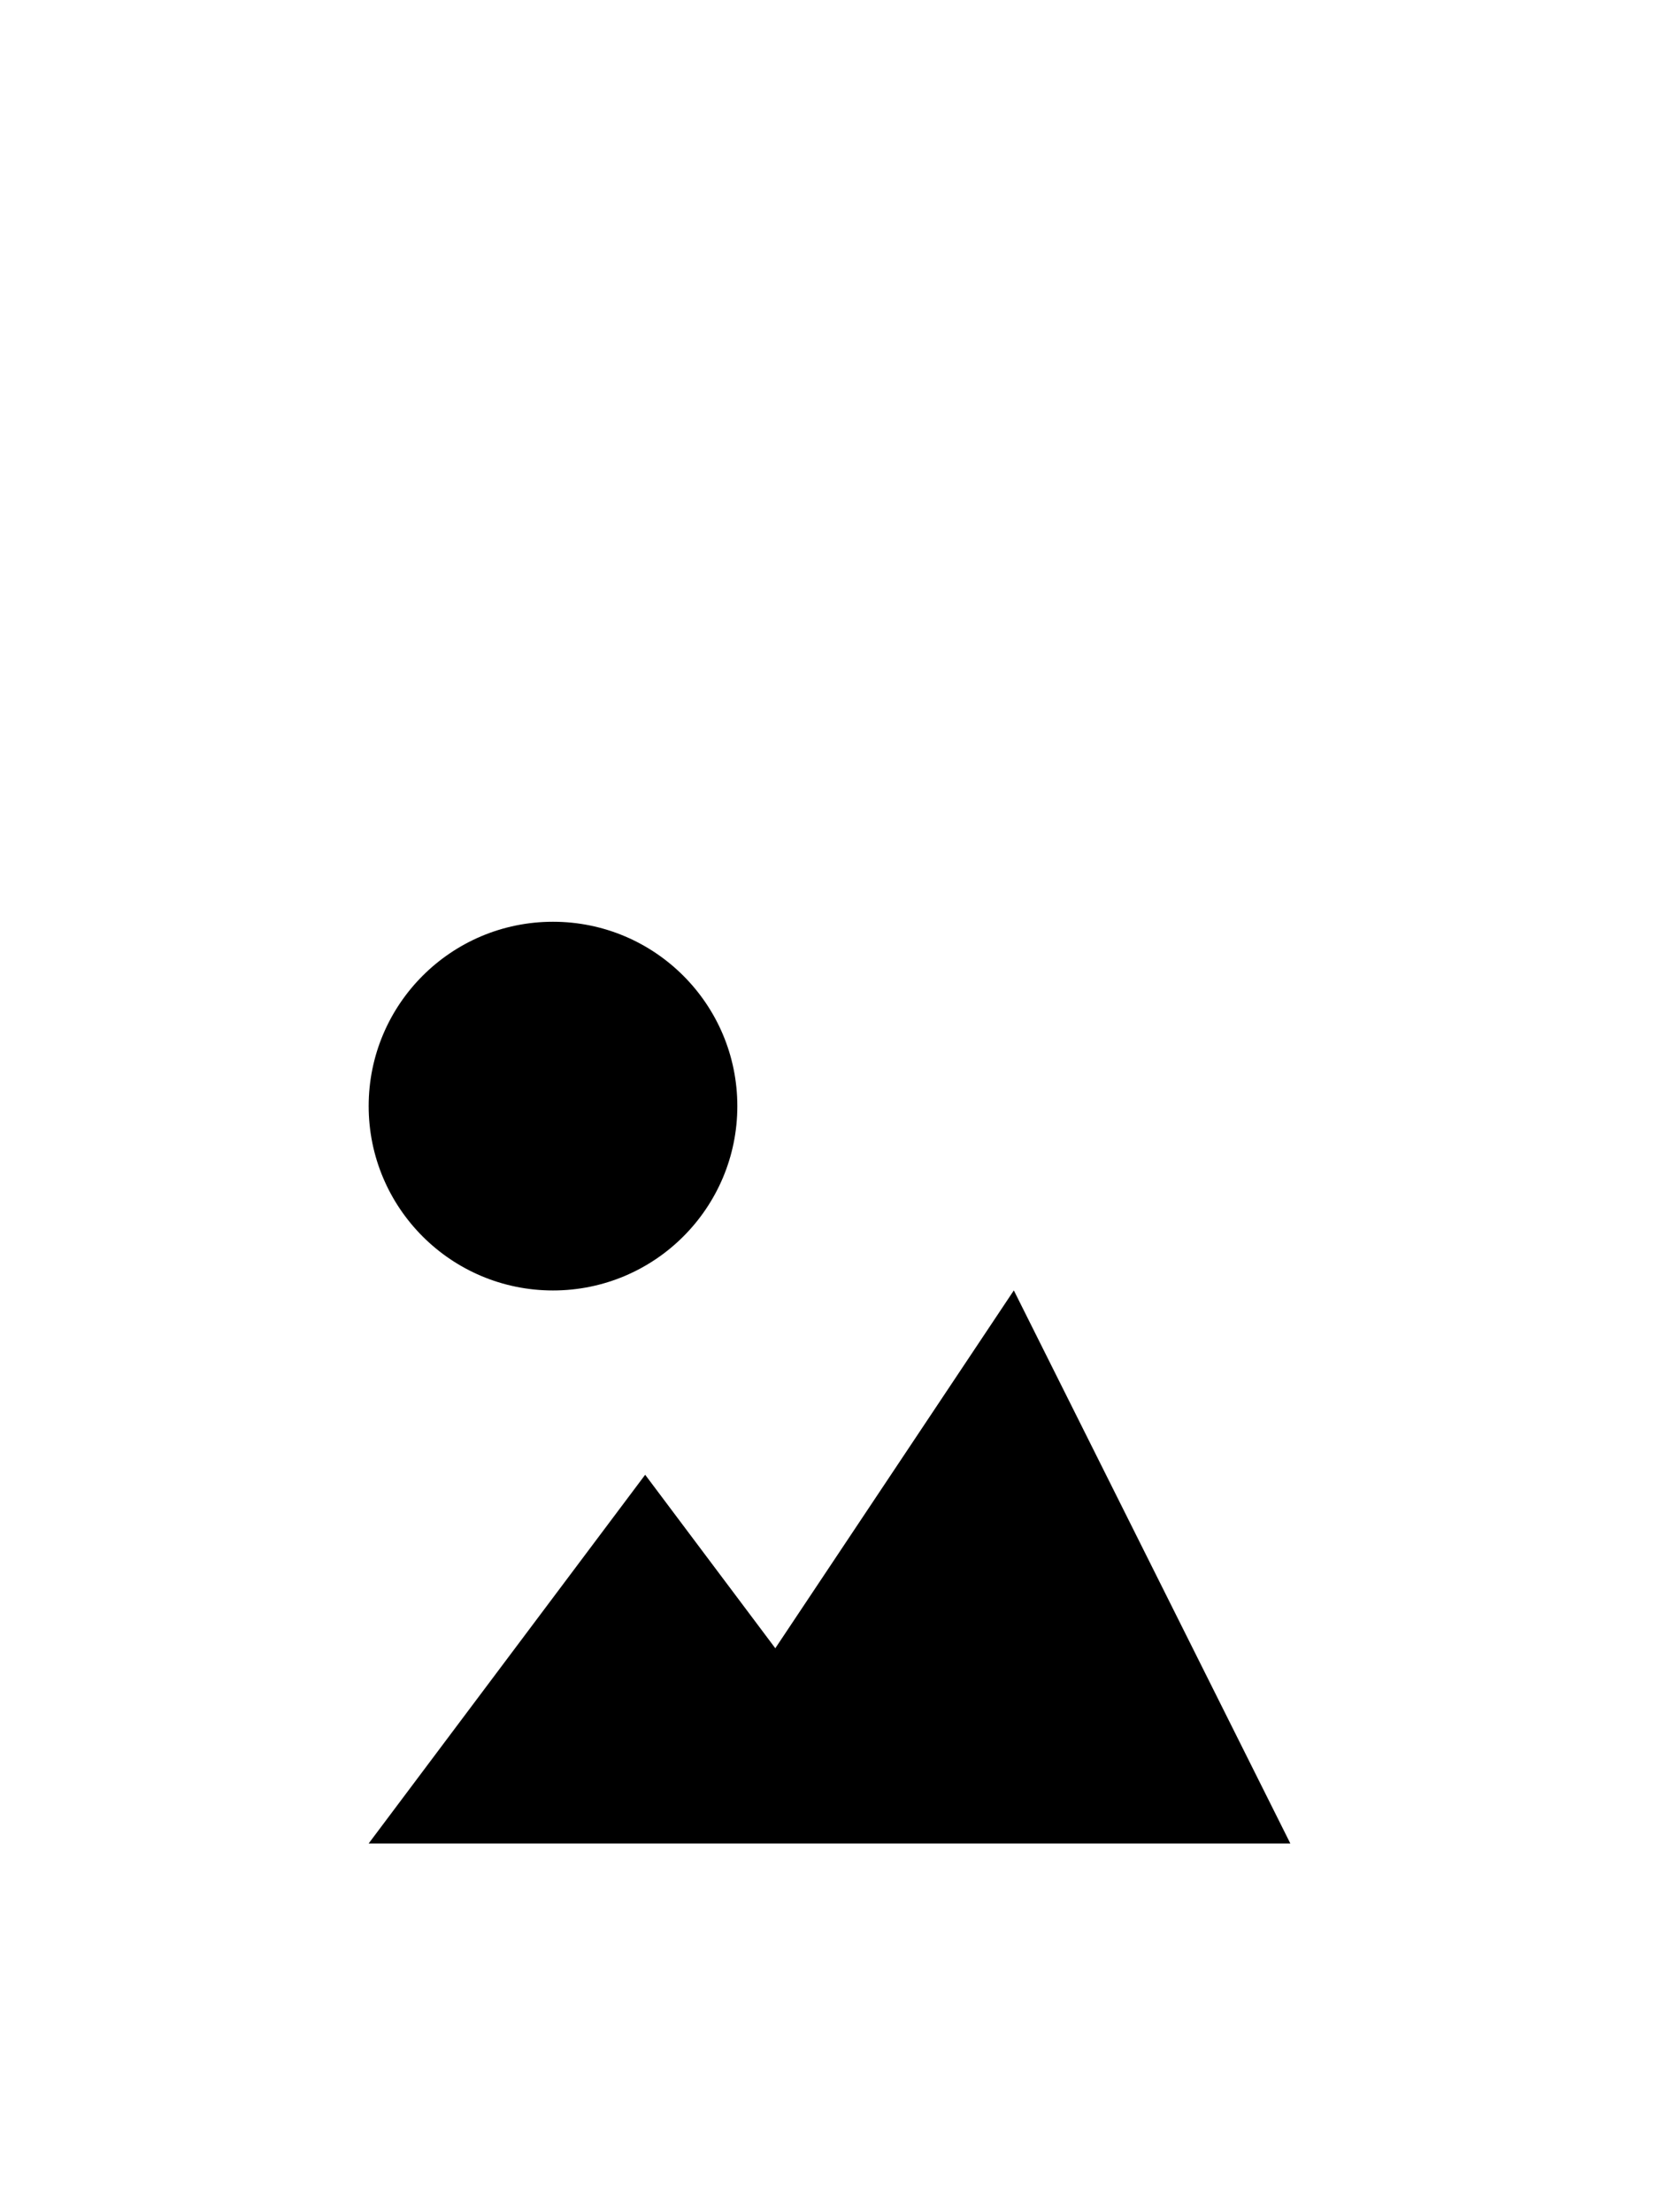 <svg xmlns="http://www.w3.org/2000/svg" width="72" height="96" viewBox="0 0 72 96">
<path fill="black" fill-rule="evenodd" clip-rule="evenodd" d="
m24 56
c4.418 0 8-3.582 8-8
s-3.582-8-8-8-8 3.582-8 8 3.582 8 8 8z"/>
  
<path fill="black" fill-rule="evenodd" clip-rule="evenodd" d="
m44 55.998-10.352 15.528-5.648-7.528-12 16h40z"/>
</svg>
